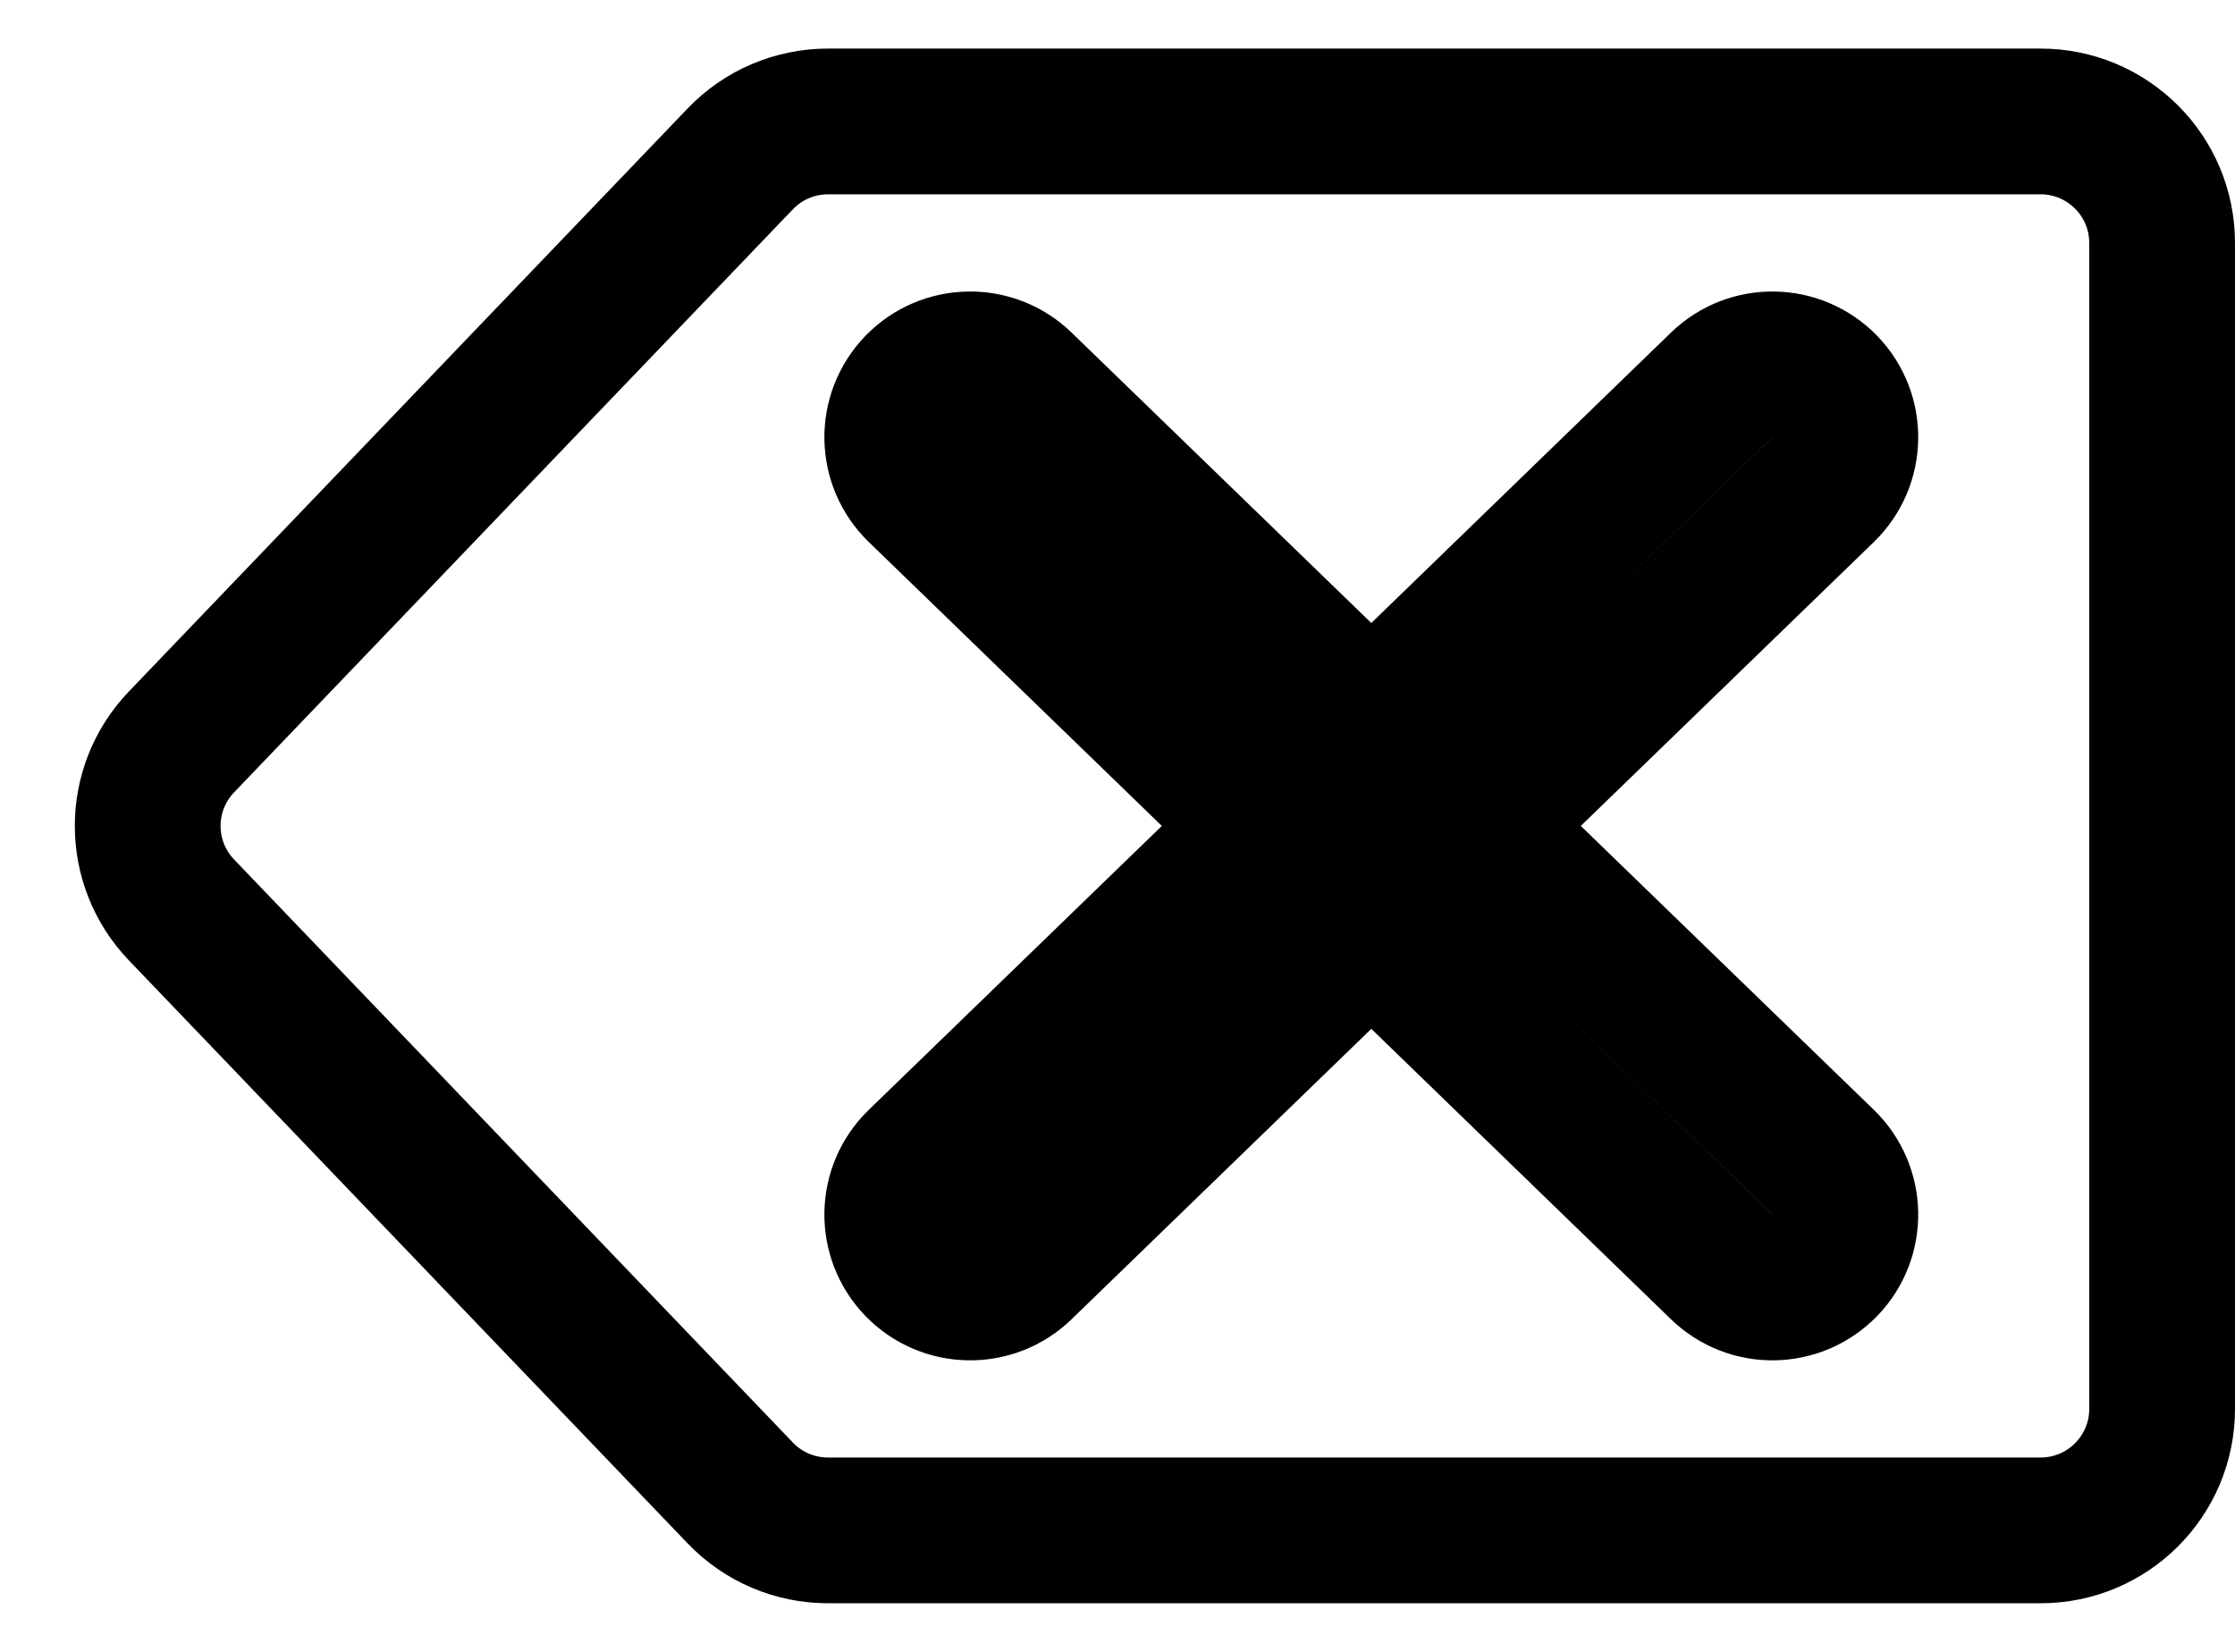 <svg width="23" height="17" viewBox="0 0 23 17" fill="none" xmlns="http://www.w3.org/2000/svg">
<path d="M10.505 3.961C10.208 3.673 9.733 3.681 9.445 3.978C9.157 4.276 9.164 4.75 9.462 5.039L13.034 8.5L9.462 11.961C9.164 12.25 9.157 12.724 9.445 13.022C9.733 13.319 10.208 13.327 10.505 13.039L14.112 9.544L17.718 13.039C18.016 13.327 18.49 13.319 18.779 13.022C19.067 12.724 19.059 12.25 18.762 11.961L15.19 8.5L18.762 5.039C19.059 4.75 19.067 4.276 18.779 3.978C18.49 3.681 18.016 3.673 17.718 3.961L14.112 7.456L10.505 3.961ZM8.52 1.25H21C21.69 1.25 22.25 1.81 22.25 2.5V14.5C22.25 15.19 21.69 15.75 21 15.75H8.52C8.179 15.75 7.853 15.611 7.618 15.365L1.868 9.365C1.404 8.881 1.404 8.119 1.868 7.635L7.618 1.635C7.853 1.389 8.179 1.25 8.52 1.25Z" stroke="black" stroke-width="1.5" stroke-linecap="round"/>
</svg>

